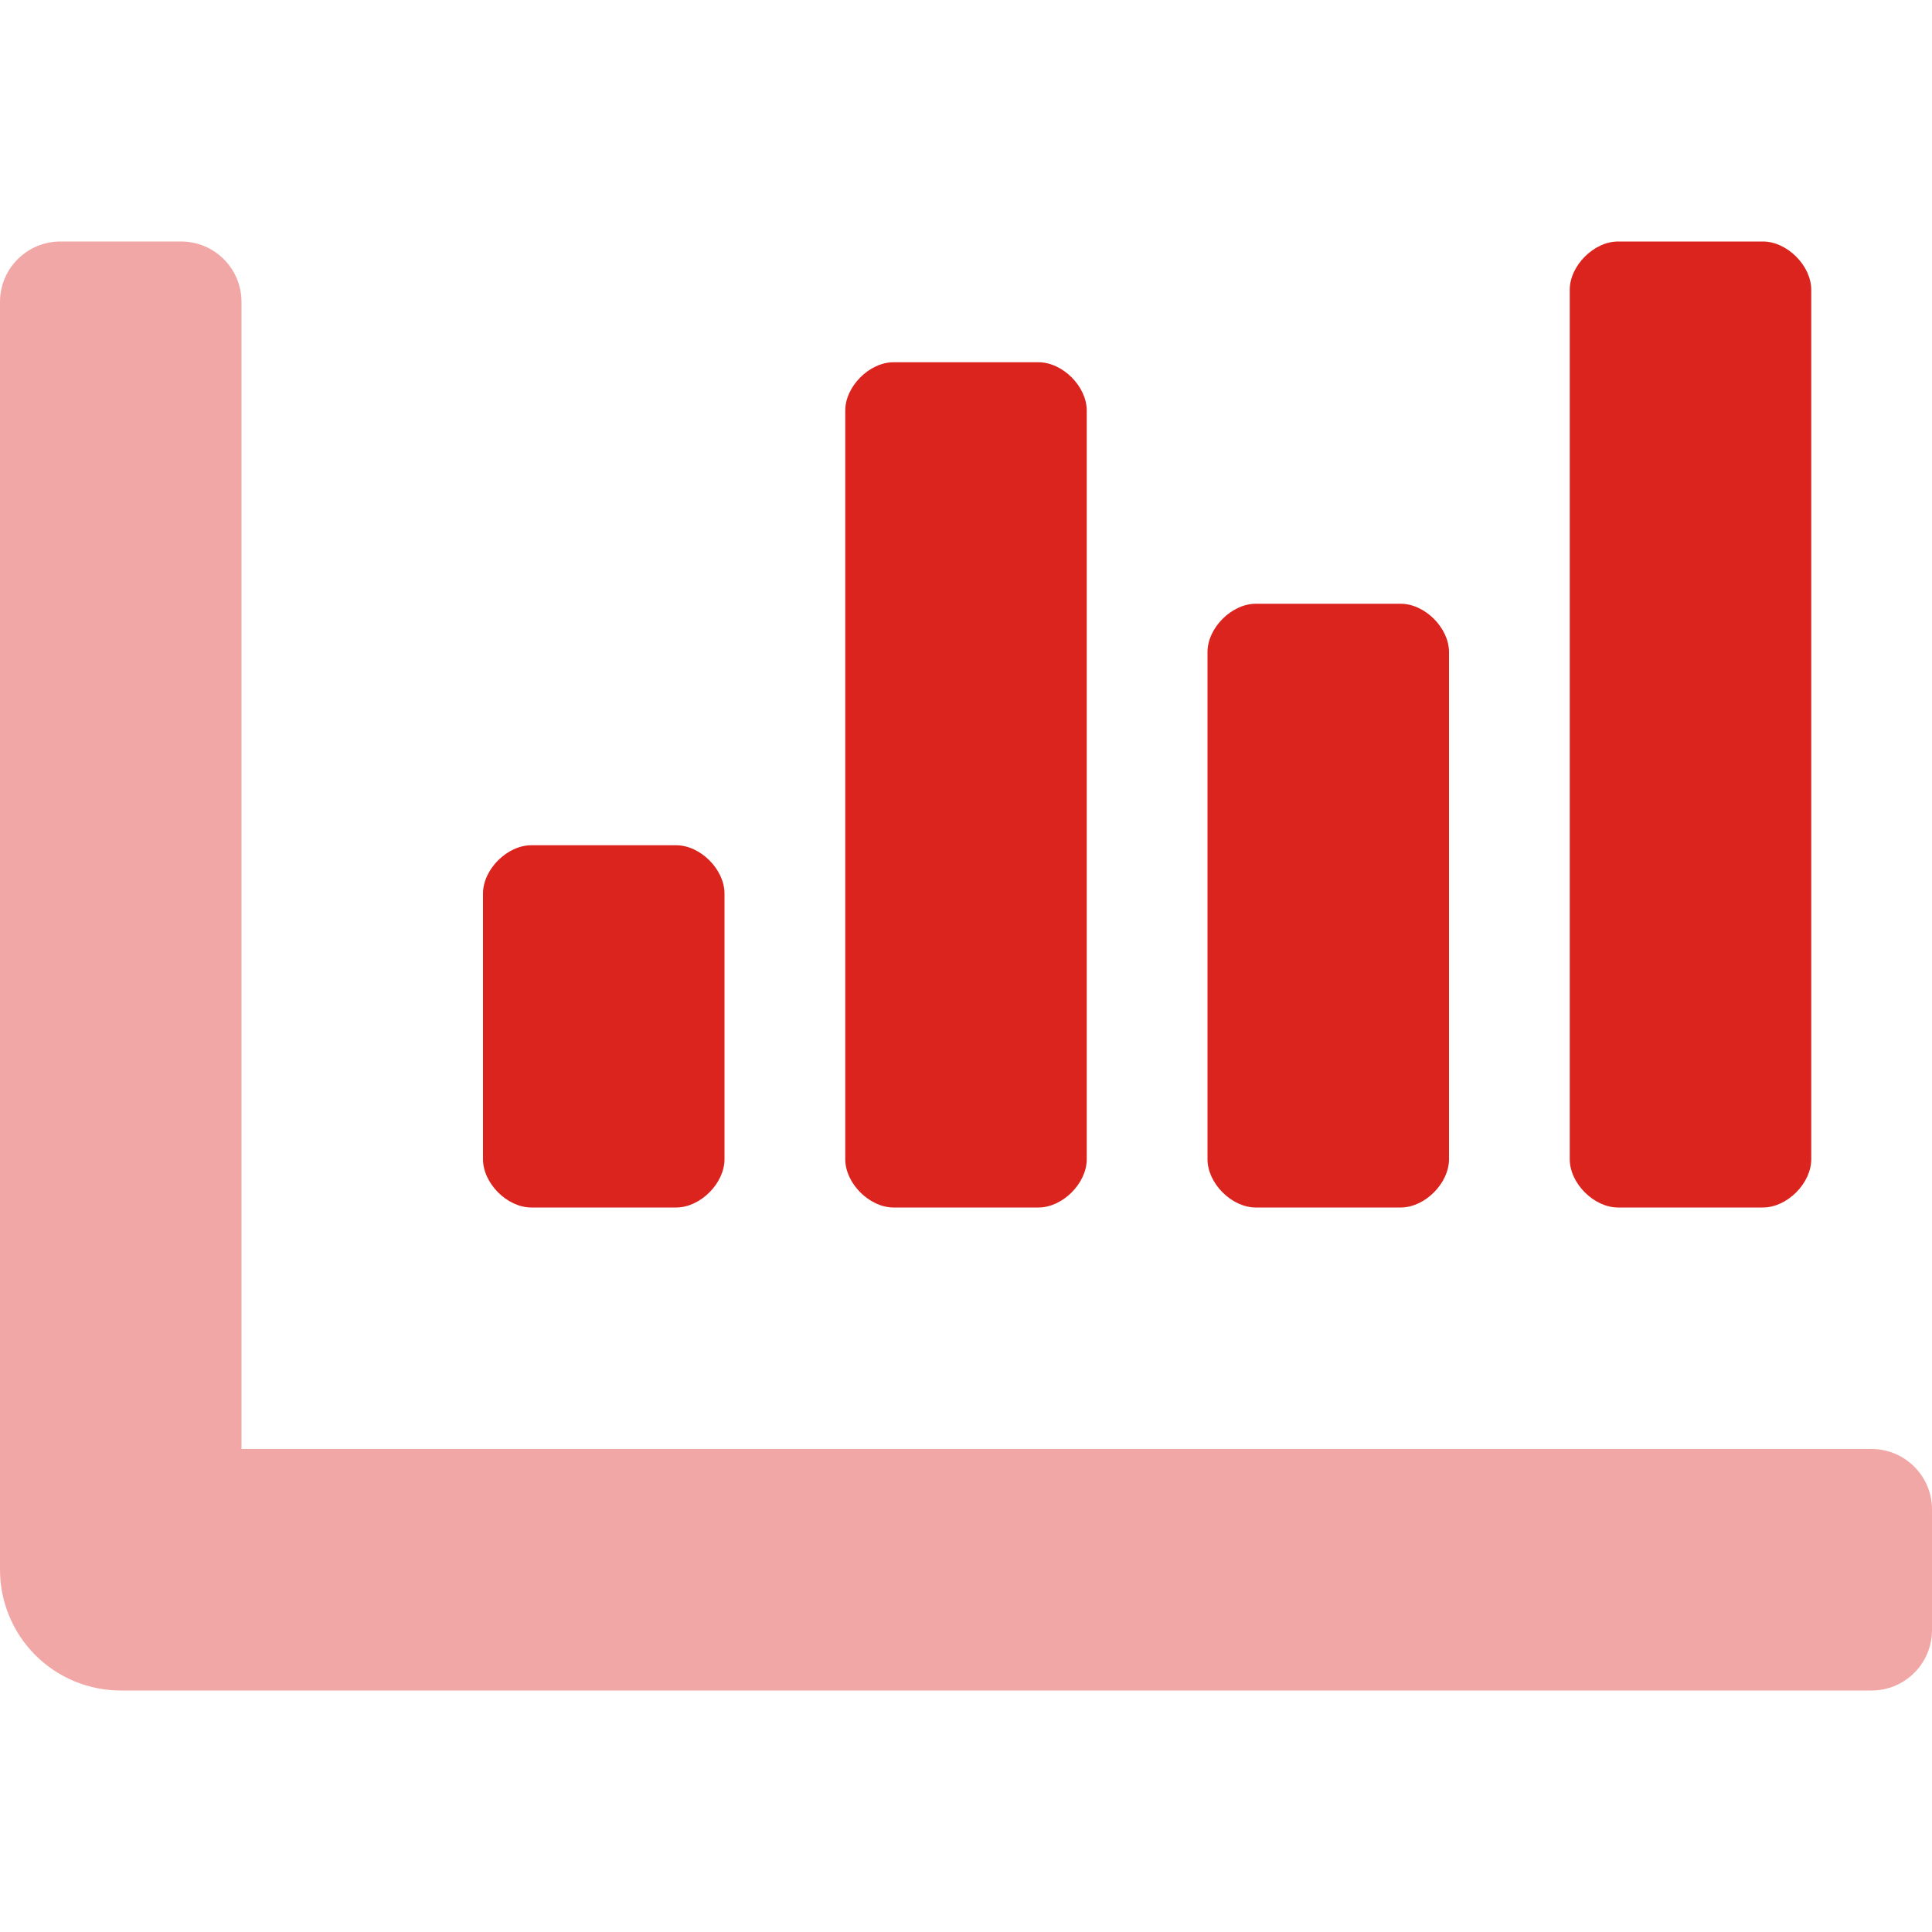 <svg width="24" height="24" viewBox="0 0 24 24" fill="none" xmlns="http://www.w3.org/2000/svg">
<path opacity="0.4" d="M24 18.75V20.25C24 20.449 23.921 20.64 23.78 20.78C23.64 20.921 23.449 21 23.25 21H1.5C1.102 21 0.721 20.842 0.439 20.561C0.158 20.279 0 19.898 0 19.5V3.75C0 3.551 0.079 3.36 0.22 3.22C0.36 3.079 0.551 3 0.75 3H2.25C2.449 3 2.64 3.079 2.78 3.22C2.921 3.36 3 3.551 3 3.75V18H23.25C23.449 18 23.64 18.079 23.78 18.22C23.921 18.36 24 18.551 24 18.75Z" fill="#DC241F"/>
<path d="M12.9 4.5H11.1C10.8 4.5 10.5 4.8 10.5 5.1V14.4C10.5 14.7 10.8 15 11.1 15H12.9C13.2 15 13.5 14.7 13.5 14.4V5.1C13.5 4.8 13.2 4.5 12.9 4.5ZM8.4 10.5H6.6C6.3 10.5 6 10.8 6 11.1V14.4C6 14.7 6.3 15 6.6 15H8.4C8.7 15 9 14.7 9 14.4V11.1C9 10.8 8.7 10.5 8.4 10.5ZM21.9 3H20.1C19.8 3 19.5 3.3 19.5 3.6V14.4C19.5 14.7 19.8 15 20.1 15H21.9C22.2 15 22.5 14.7 22.5 14.4V3.6C22.5 3.3 22.2 3 21.9 3ZM17.4 7.5H15.6C15.3 7.5 15 7.8 15 8.1V14.4C15 14.7 15.3 15 15.6 15H17.4C17.7 15 18 14.7 18 14.4V8.1C18 7.8 17.7 7.5 17.4 7.5Z" fill="#DC241F"/>
</svg>
